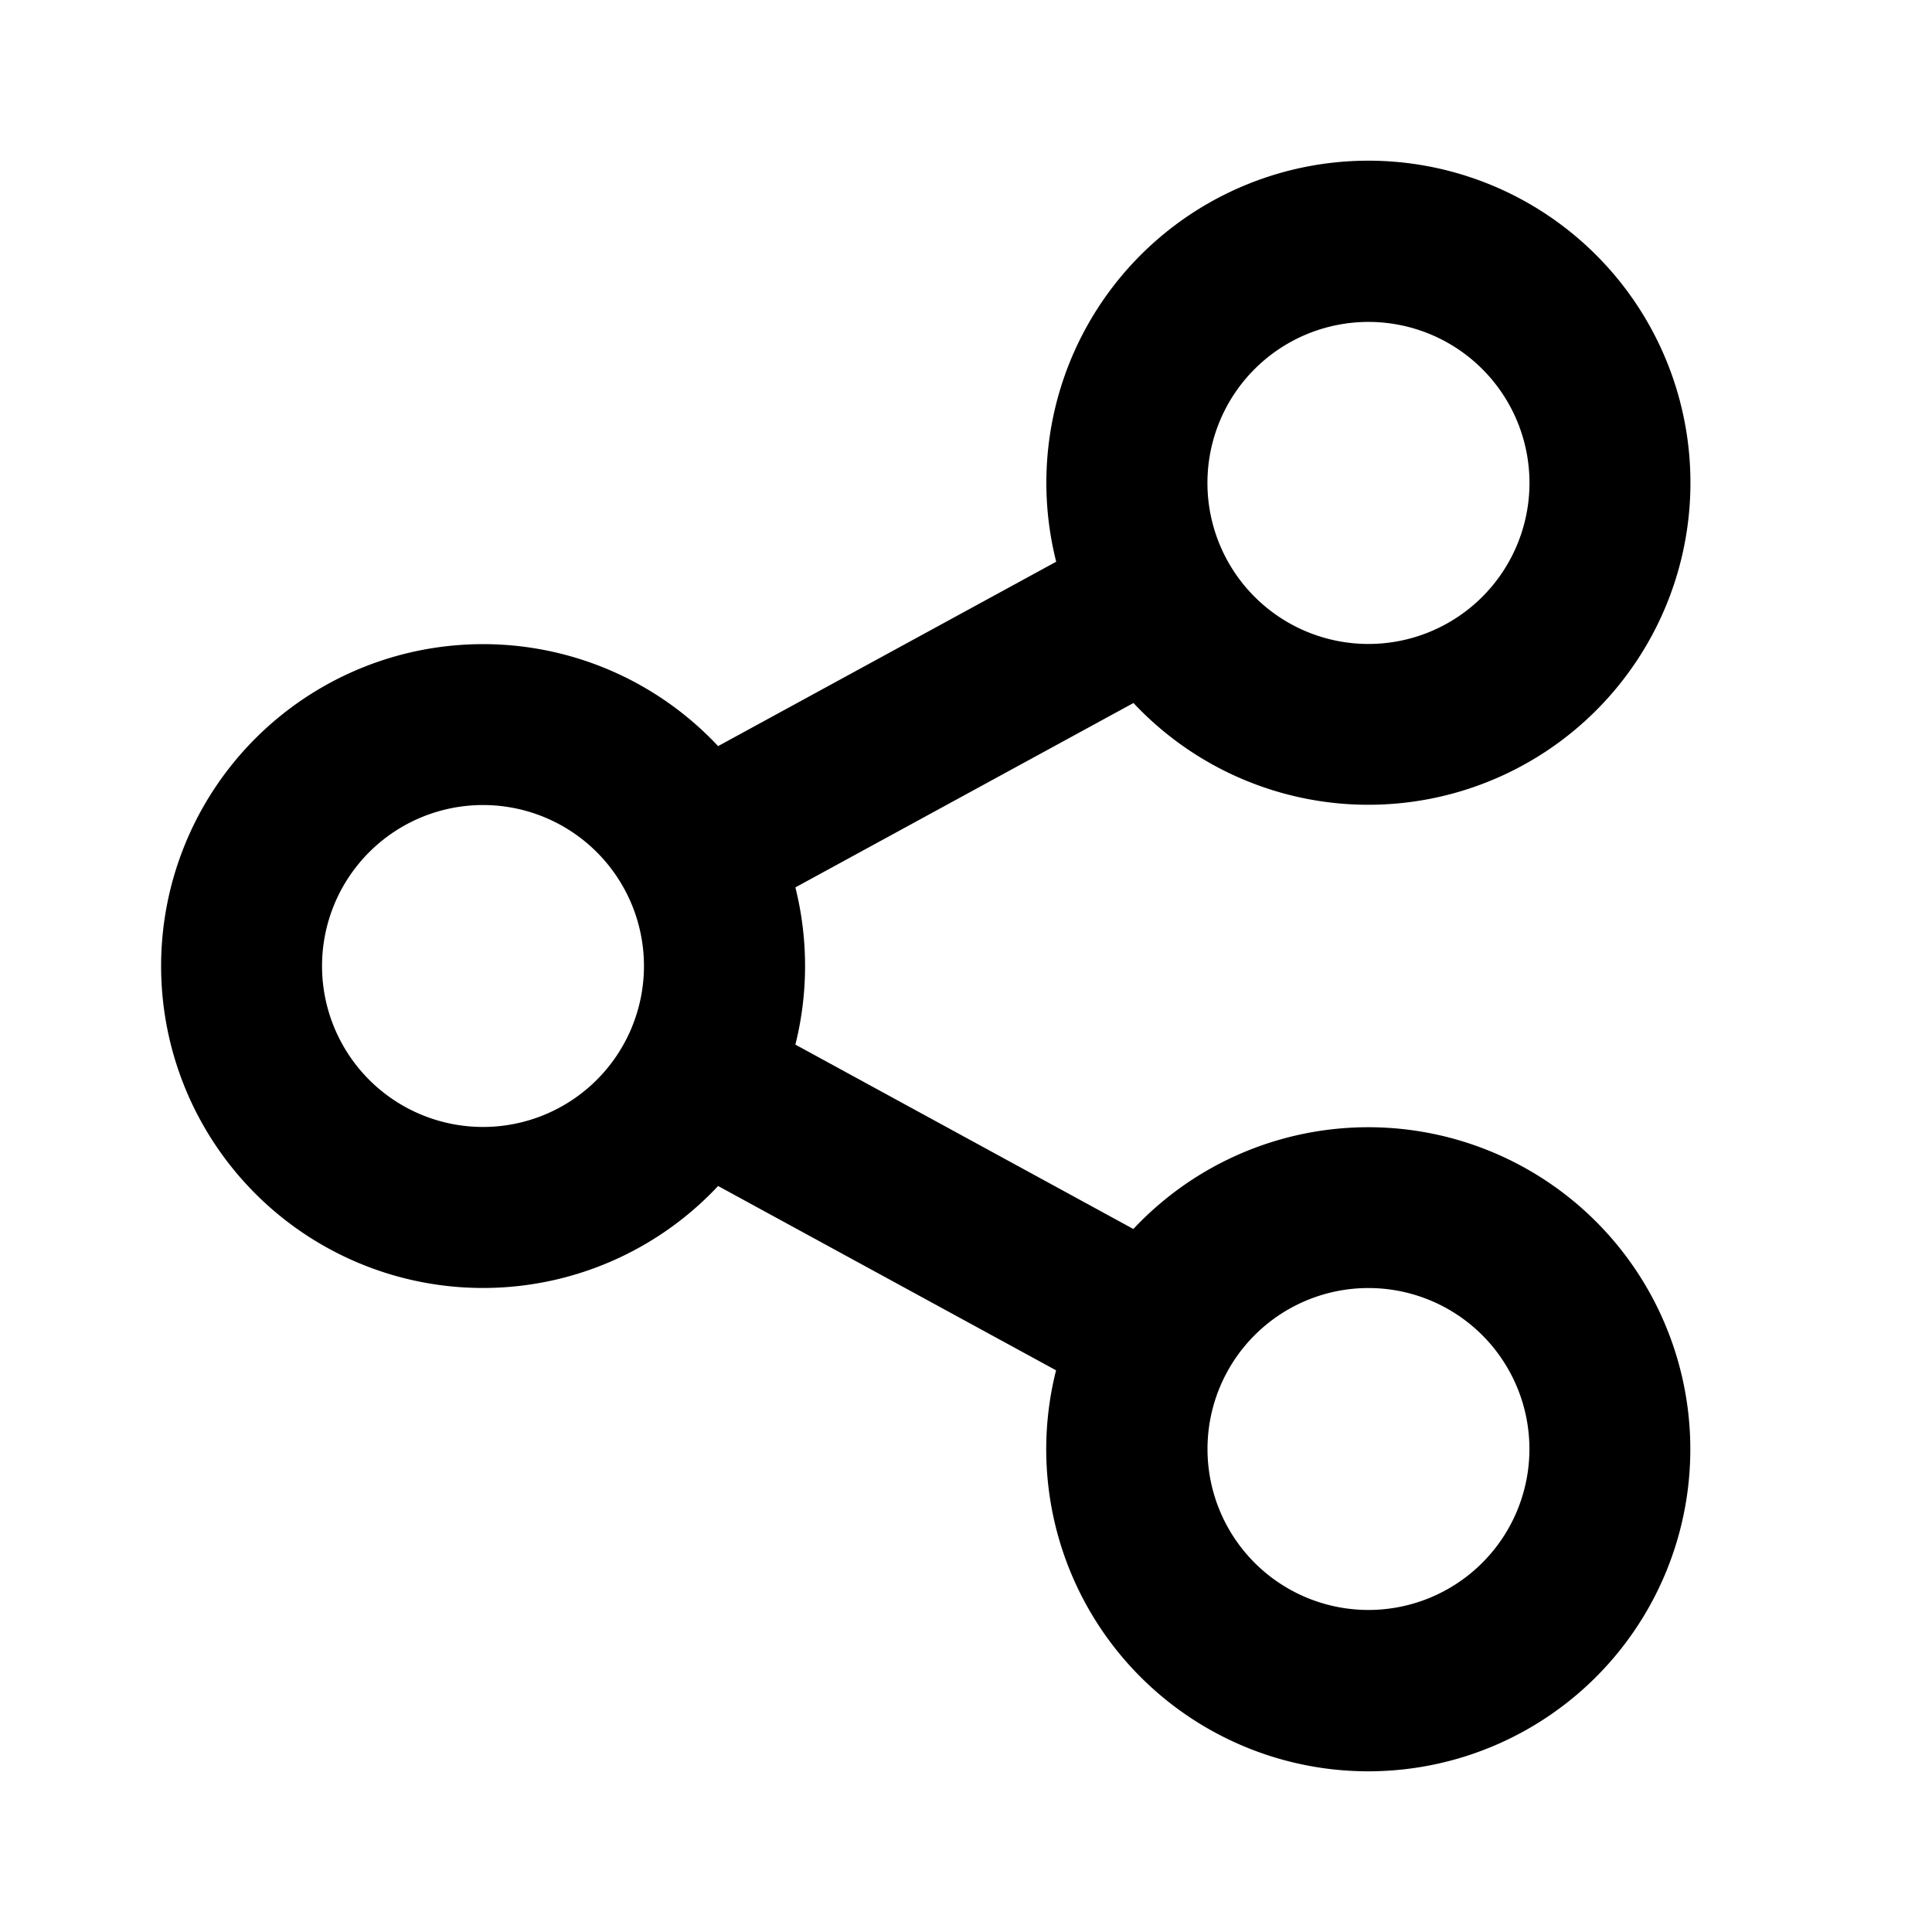 <svg width="16" height="16" viewBox="0 0 16 16" fill="none" xmlns="http://www.w3.org/2000/svg"><path d="m8.747 11.349-2.8-1.527a2.666 2.666 0 1 1 0-3.643l2.8-1.527a2.667 2.667 0 1 1 .64 1.17l-2.8 1.527a2.68 2.68 0 0 1 0 1.302l2.799 1.527a2.667 2.667 0 1 1-.64 1.17ZM4 9.333a1.333 1.333 0 1 0 0-2.666 1.333 1.333 0 0 0 0 2.666Zm7.333-4a1.333 1.333 0 1 0 0-2.667 1.333 1.333 0 0 0 0 2.667Zm0 8a1.333 1.333 0 1 0 0-2.666 1.333 1.333 0 0 0 0 2.666Z" fill="currentColor"/></svg>